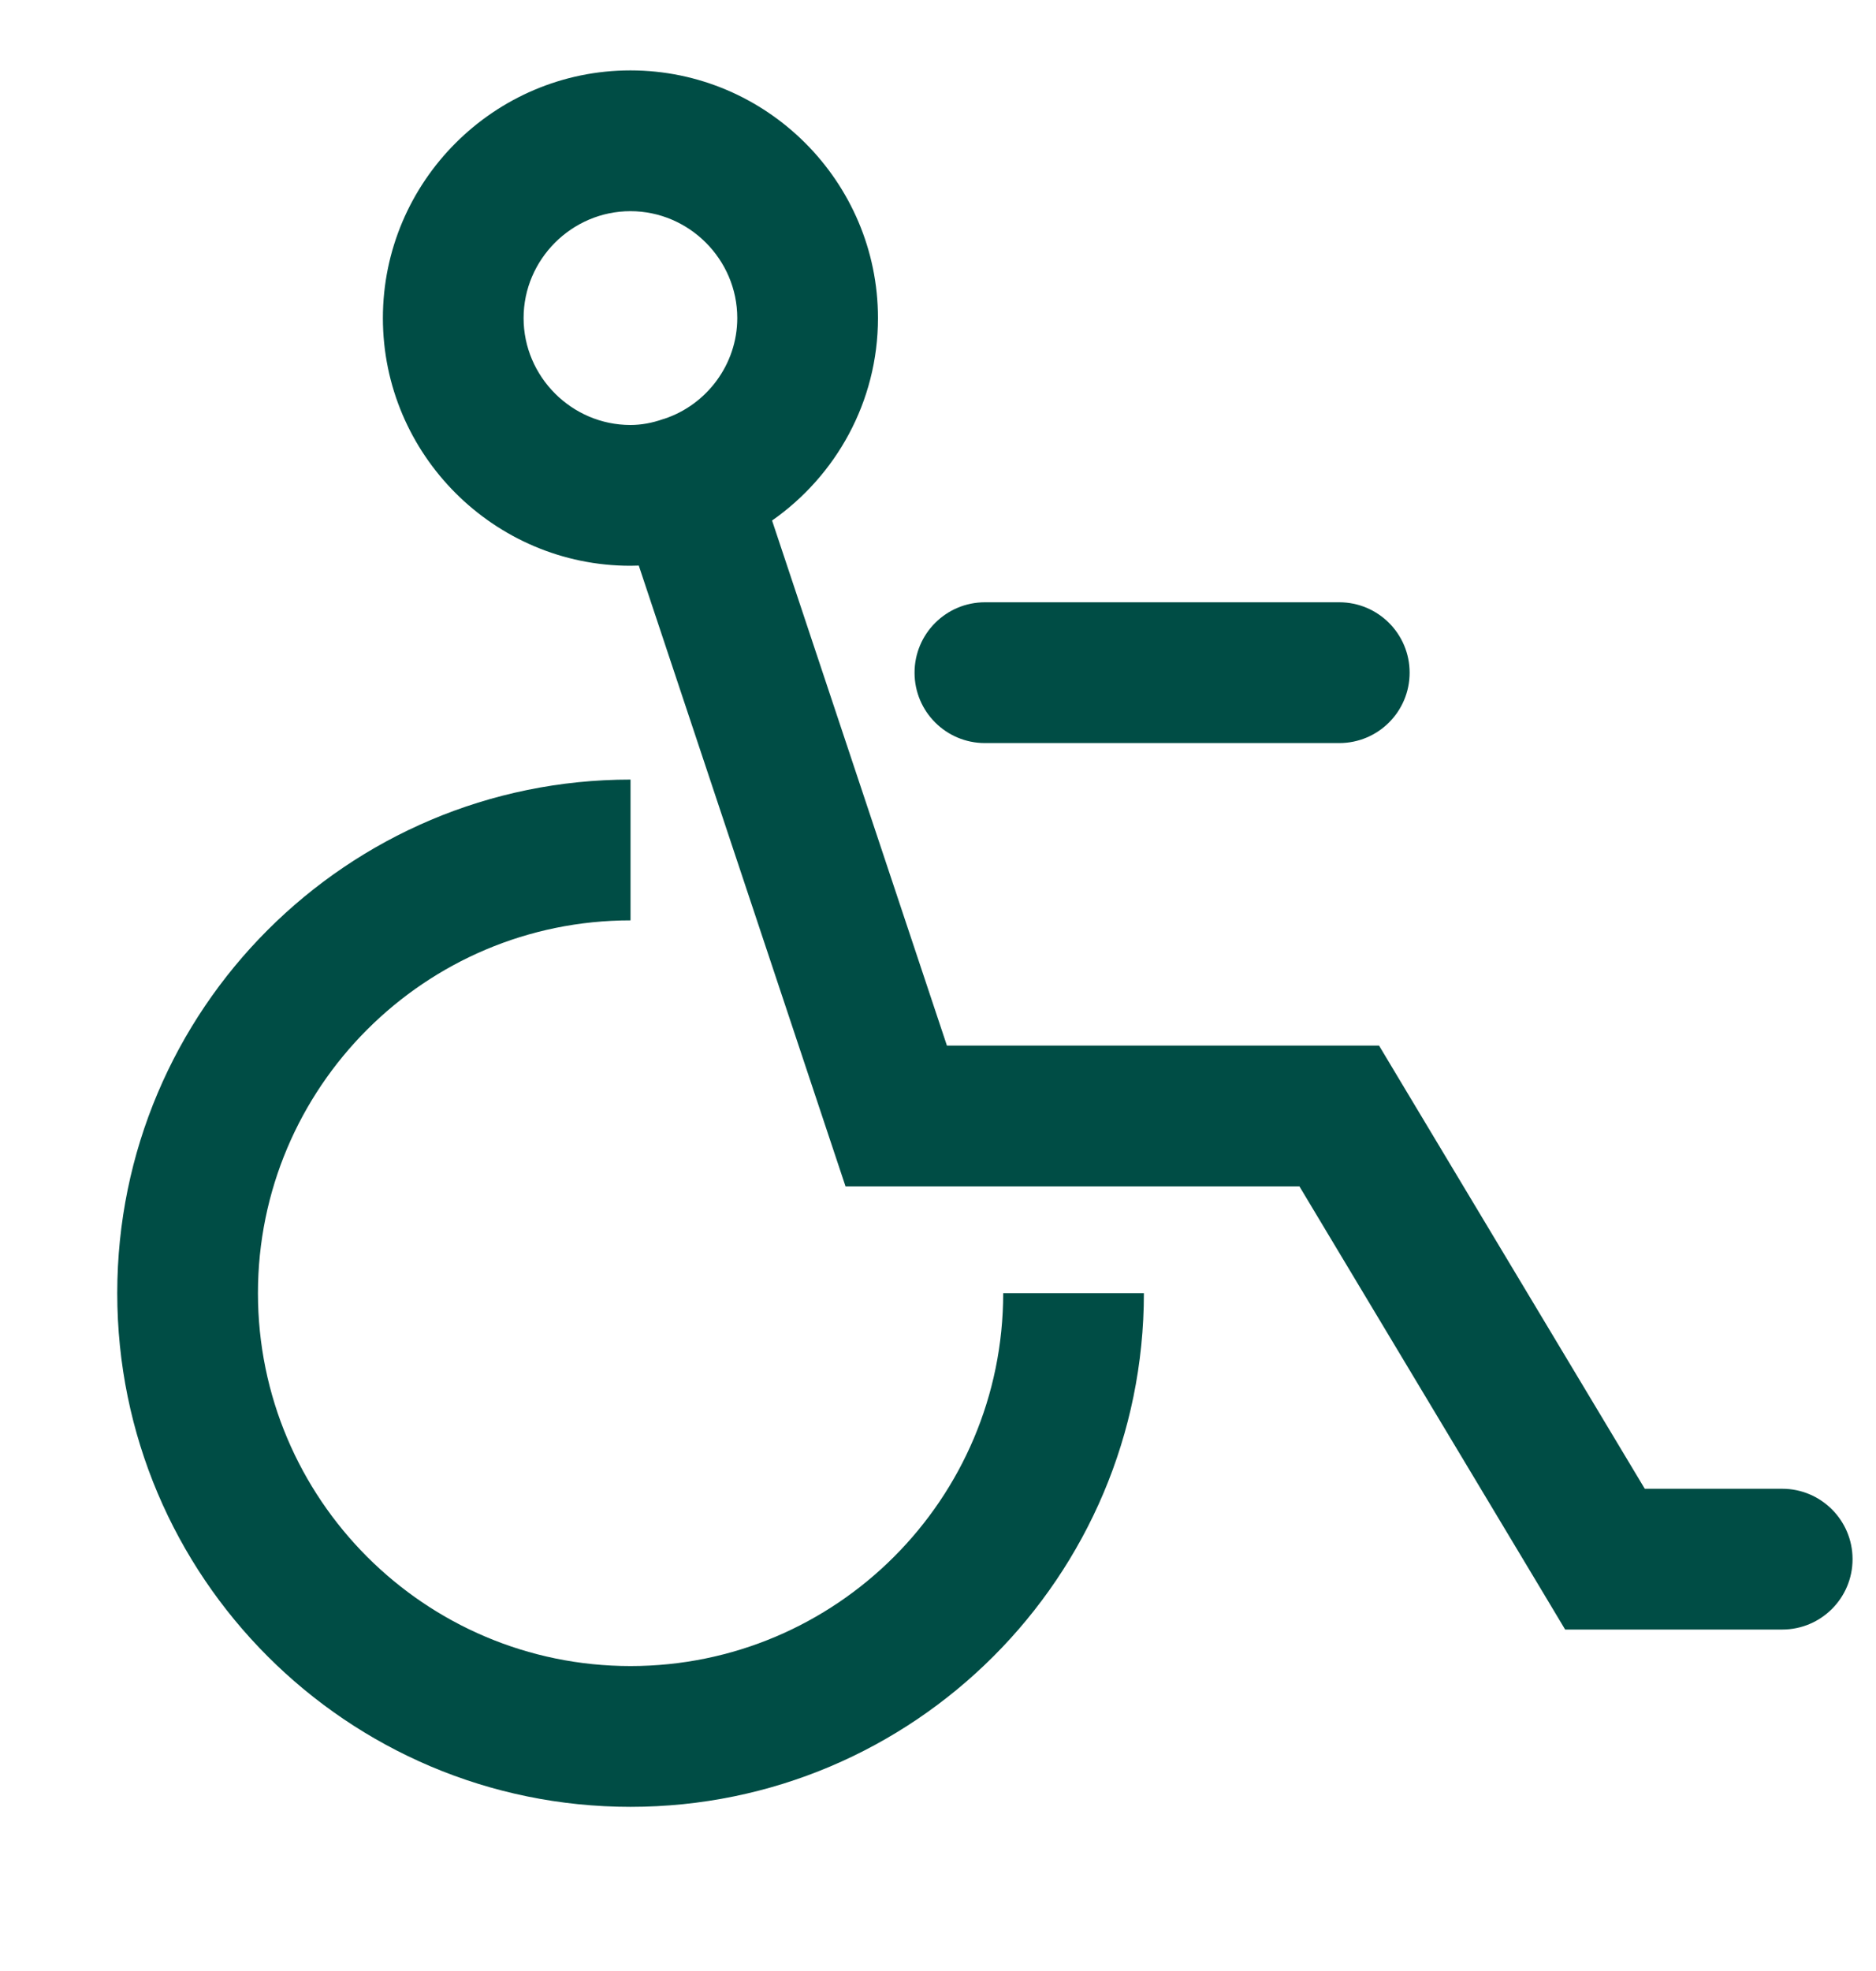 <svg width="20" height="21" viewBox="0 0 20 21" fill="none" xmlns="http://www.w3.org/2000/svg">
<g clip-path="url(#clip0_11811_77664)">
<path fill-rule="evenodd" clip-rule="evenodd" d="M5.582 3.389C5.582 2.764 6.096 2.25 6.721 2.25C7.346 2.25 7.86 2.764 7.86 3.389C7.86 3.884 7.532 4.314 7.082 4.462L7.082 4.462L7.068 4.466C6.951 4.507 6.836 4.528 6.721 4.528C6.096 4.528 5.582 4.014 5.582 3.389ZM6.721 0.75C5.268 0.75 4.082 1.936 4.082 3.389C4.082 4.842 5.268 6.028 6.721 6.028C6.751 6.028 6.78 6.027 6.81 6.026L8.843 12.127L9.014 12.64H9.555H13.853L16.468 16.998L16.686 17.362H17.111H19C19.414 17.362 19.75 17.027 19.75 16.612C19.75 16.198 19.414 15.862 19 15.862H17.535L14.92 11.504L14.702 11.14H14.277H10.095L8.231 5.546C8.91 5.071 9.36 4.283 9.36 3.389C9.36 1.936 8.174 0.75 6.721 0.75ZM6.722 8.306C3.701 8.306 1.25 10.757 1.25 13.778C1.25 16.799 3.701 19.251 6.722 19.251C9.743 19.251 12.195 16.799 12.195 13.778H10.695C10.695 15.971 8.915 17.751 6.722 17.751C4.53 17.751 2.75 15.971 2.75 13.778C2.75 11.586 4.53 9.806 6.722 9.806V8.306ZM10.5 6.417C10.086 6.417 9.75 6.753 9.75 7.167C9.75 7.582 10.086 7.917 10.5 7.917H14.278C14.692 7.917 15.028 7.582 15.028 7.167C15.028 6.753 14.692 6.417 14.278 6.417H10.5Z" fill="#004D45"/>
</g>
<defs>
<clipPath id="clip0_11811_77664">
<rect width="20" height="20" fill="white" transform="translate(0 0.5)"/>
</clipPath>
</defs>
</svg>
